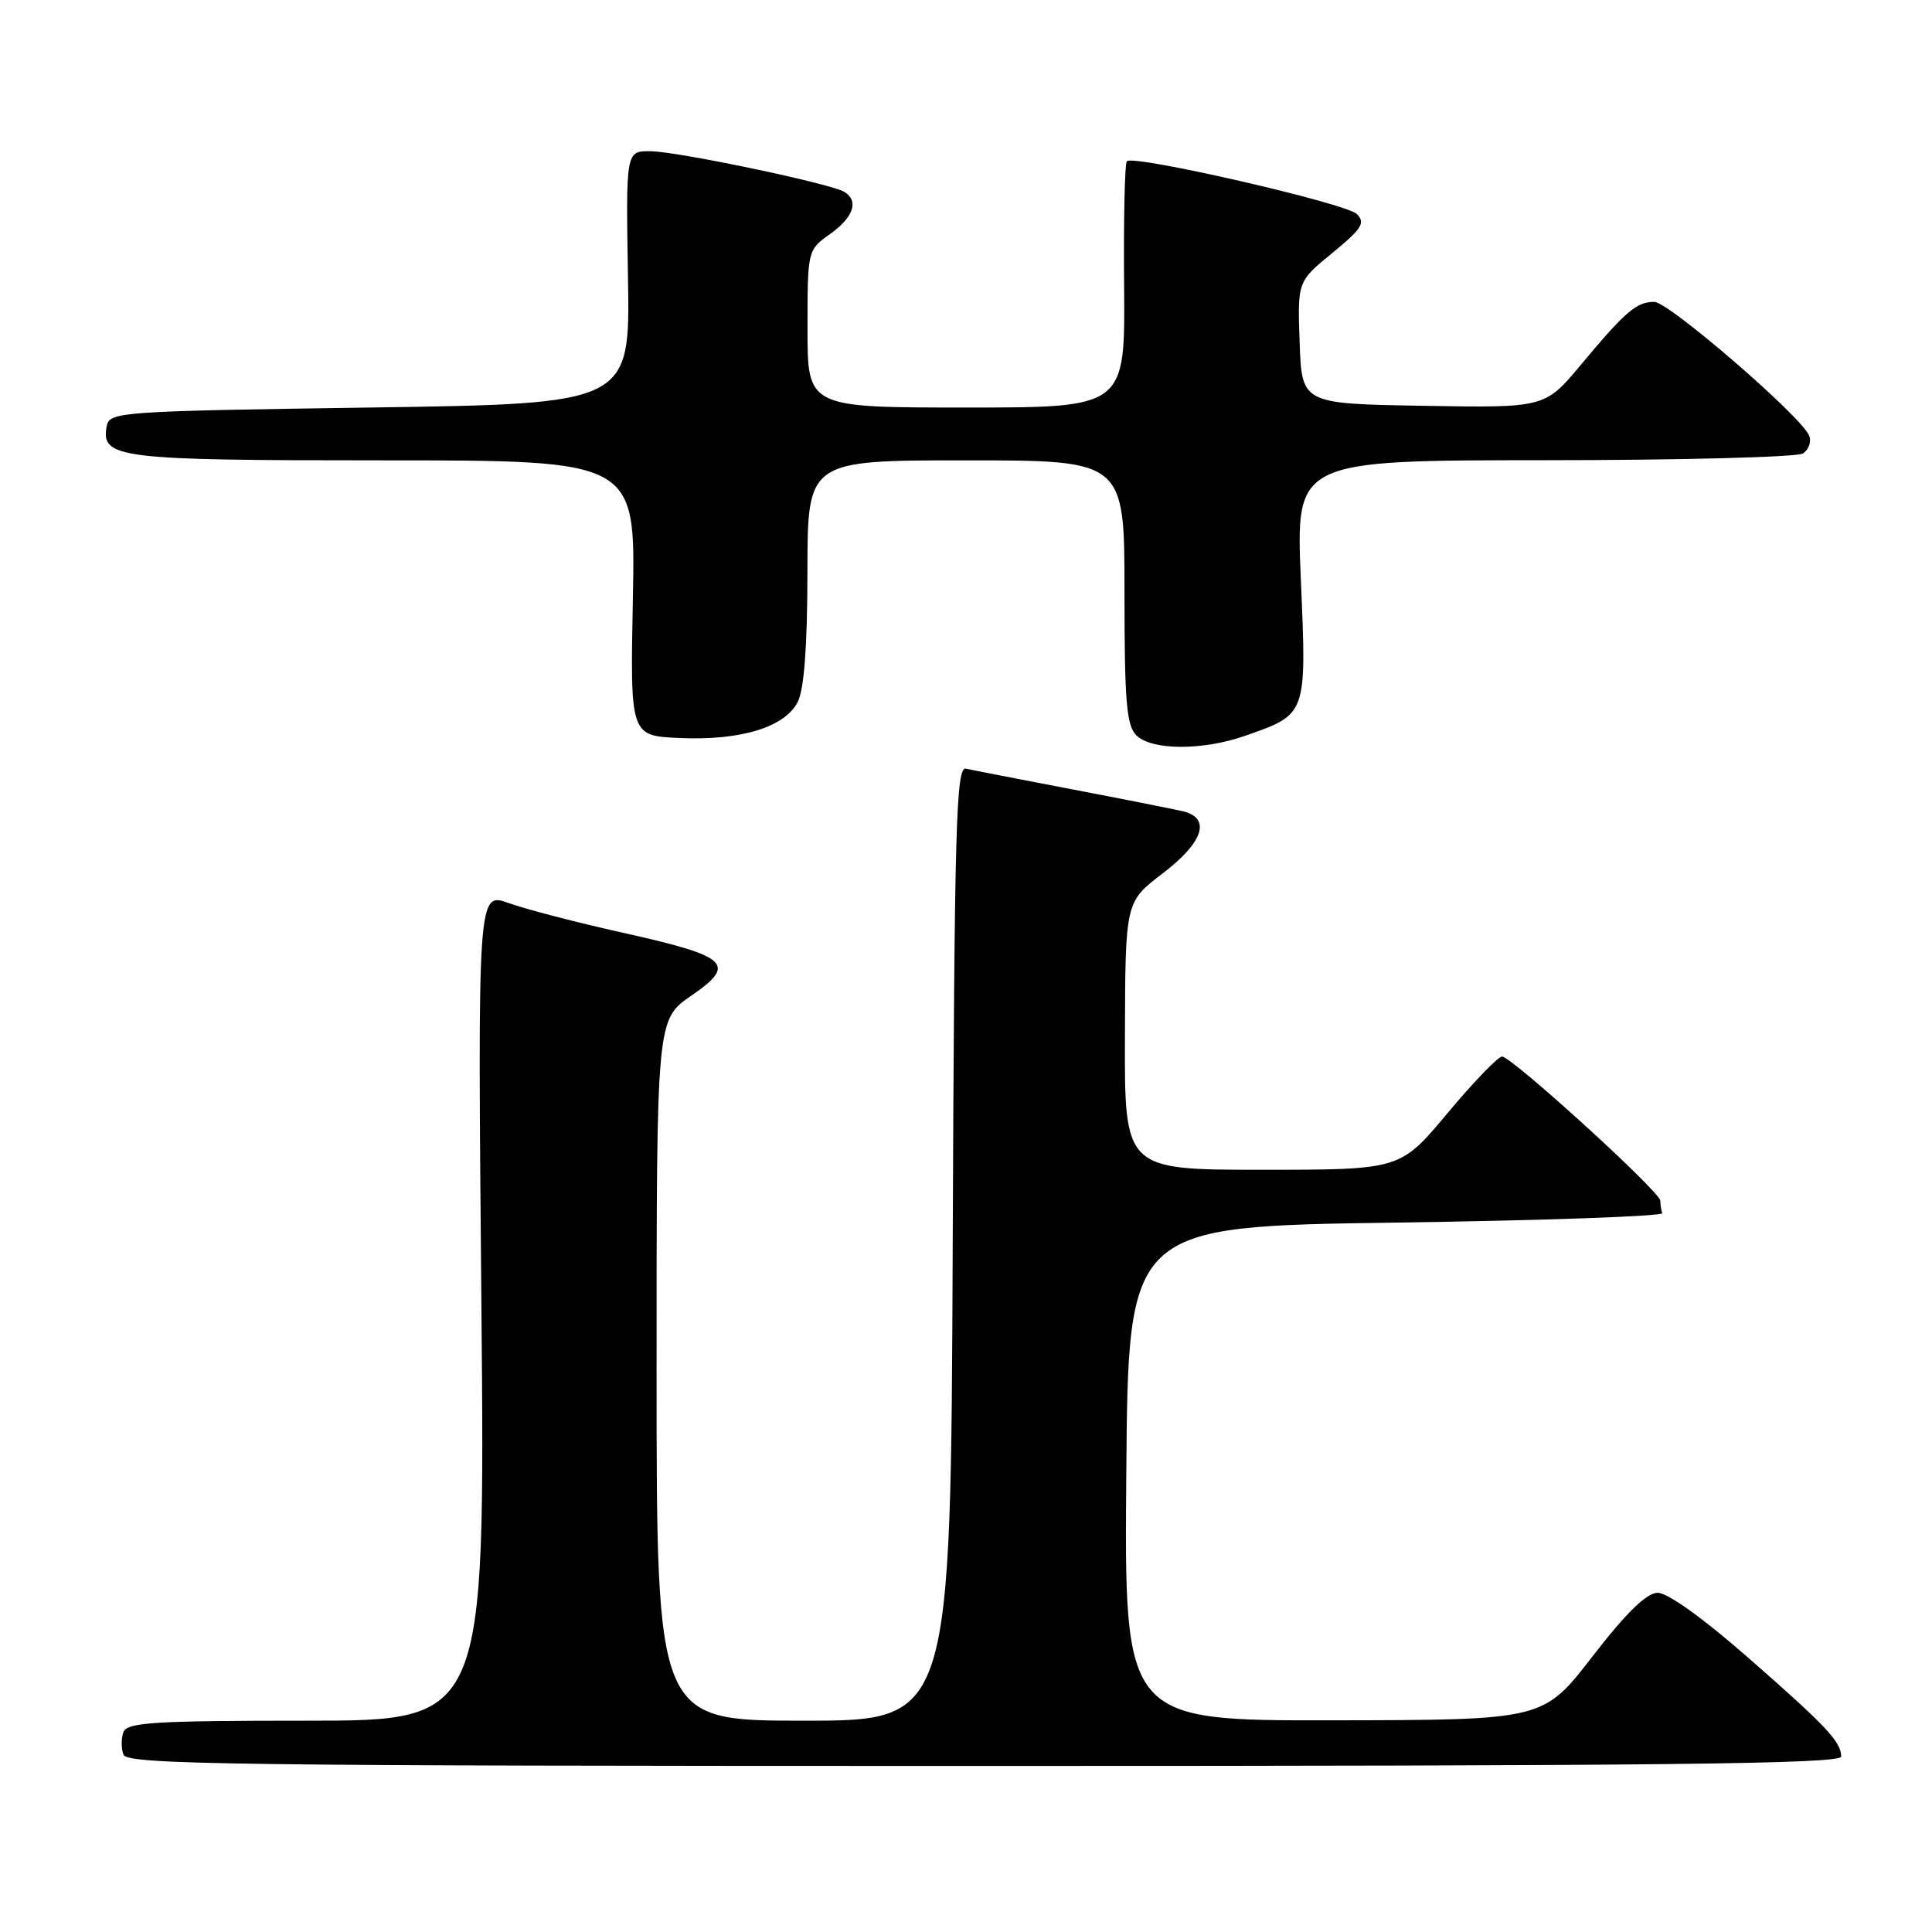 <?xml version="1.0" encoding="UTF-8" standalone="no"?>
<!DOCTYPE svg PUBLIC "-//W3C//DTD SVG 1.1//EN" "http://www.w3.org/Graphics/SVG/1.1/DTD/svg11.dtd" >
<svg xmlns="http://www.w3.org/2000/svg" xmlns:xlink="http://www.w3.org/1999/xlink" version="1.1" viewBox="0 0 256 256">
 <g >
 <path fill="currentColor"
d=" M 243.97 232.75 C 243.92 230.75 242.06 228.78 231.62 219.63 C 225.65 214.40 220.93 211.02 219.63 211.05 C 218.17 211.08 215.47 213.71 211.00 219.50 C 204.50 227.91 204.50 227.91 176.74 227.95 C 148.97 228.00 148.97 228.00 149.24 195.25 C 149.50 162.50 149.50 162.50 185.00 162.00 C 204.53 161.72 220.39 161.16 220.25 160.75 C 220.11 160.34 220.00 159.59 220.00 159.10 C 220.00 157.93 200.31 140.00 199.03 140.00 C 198.50 140.00 195.25 143.38 191.80 147.50 C 185.54 155.00 185.54 155.00 167.27 155.00 C 149.00 155.00 149.00 155.00 149.06 137.25 C 149.11 119.50 149.11 119.50 154.06 115.73 C 159.46 111.62 160.51 108.40 156.75 107.50 C 155.51 107.21 148.88 105.89 142.00 104.58 C 135.12 103.26 128.82 102.04 128.00 101.85 C 126.68 101.54 126.47 109.13 126.24 164.75 C 125.99 228.00 125.99 228.00 106.49 228.00 C 87.00 228.00 87.00 228.00 87.00 181.55 C 87.00 135.10 87.00 135.10 91.60 131.93 C 97.69 127.74 96.59 126.73 82.48 123.58 C 76.44 122.24 69.65 120.47 67.40 119.66 C 63.29 118.19 63.29 118.19 63.79 173.10 C 64.28 228.00 64.28 228.00 40.61 228.00 C 20.49 228.00 16.85 228.23 16.36 229.50 C 16.05 230.32 16.05 231.68 16.36 232.50 C 16.87 233.82 30.47 234.00 130.47 234.00 C 220.64 234.00 243.99 233.74 243.97 232.75 Z  M 165.07 97.47 C 173.19 94.61 173.14 94.77 172.37 76.82 C 171.69 61.00 171.69 61.00 204.60 60.98 C 222.69 60.98 238.13 60.57 238.90 60.09 C 239.66 59.60 240.04 58.54 239.73 57.74 C 238.77 55.25 221.12 40.00 219.20 40.00 C 216.85 40.00 215.39 41.25 209.53 48.27 C 204.72 54.05 204.72 54.05 188.61 53.77 C 172.50 53.50 172.50 53.50 172.21 45.40 C 171.92 37.30 171.92 37.30 176.54 33.52 C 180.47 30.30 180.95 29.53 179.79 28.36 C 178.37 26.94 150.20 20.47 149.31 21.36 C 149.04 21.63 148.87 29.09 148.95 37.93 C 149.09 54.00 149.09 54.00 128.04 54.00 C 107.00 54.00 107.00 54.00 107.00 43.57 C 107.00 33.14 107.00 33.14 110.00 31.00 C 113.10 28.79 113.83 26.63 111.89 25.43 C 110.11 24.33 89.84 20.08 86.21 20.04 C 82.93 20.00 82.93 20.00 83.21 36.75 C 83.50 53.50 83.50 53.50 49.01 54.00 C 15.92 54.48 14.51 54.58 14.15 56.43 C 13.33 60.73 15.49 61.00 50.80 61.00 C 84.22 61.00 84.22 61.00 83.86 79.25 C 83.50 97.50 83.50 97.50 90.05 97.79 C 98.15 98.15 104.01 96.36 105.71 93.00 C 106.55 91.33 106.98 85.62 106.99 75.75 C 107.00 61.00 107.00 61.00 128.00 61.00 C 149.00 61.00 149.00 61.00 149.00 78.43 C 149.00 92.94 149.26 96.12 150.57 97.43 C 152.59 99.45 159.42 99.47 165.07 97.47 Z "/>
</g>
</svg>